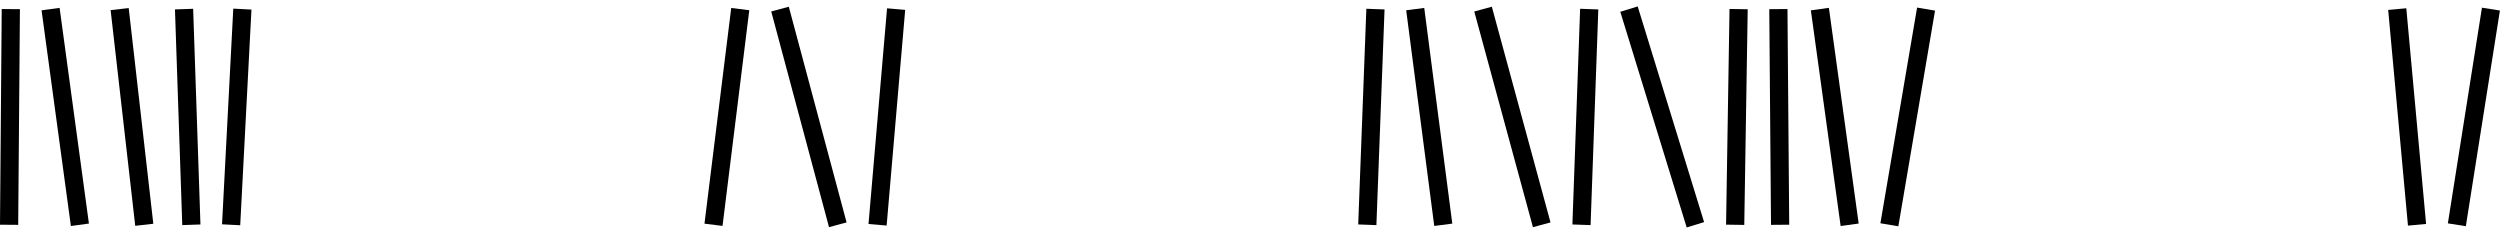 <?xml version="1.0" encoding="UTF-8"?>
<svg xmlns="http://www.w3.org/2000/svg" xmlns:xlink="http://www.w3.org/1999/xlink" width="164.272pt" height="15.369pt" viewBox="0 0 164.272 15.369" version="1.1">
<defs>
<clipPath id="clip1">
  <path d="M 0 0 L 18 0 L 18 15.367 L 0 15.367 Z M 0 0 "/>
</clipPath>
<clipPath id="clip2">
  <path d="M 0 0 L 23 0 L 23 15.367 L 0 15.367 Z M 0 0 "/>
</clipPath>
<clipPath id="clip3">
  <path d="M 0 0 L 27 0 L 27 15.367 L 0 15.367 Z M 0 0 "/>
</clipPath>
<clipPath id="clip4">
  <path d="M 0 0 L 30 0 L 30 15.367 L 0 15.367 Z M 0 0 "/>
</clipPath>
<clipPath id="clip5">
  <path d="M 0 0 L 33 0 L 33 15.367 L 0 15.367 Z M 0 0 "/>
</clipPath>
<clipPath id="clip6">
  <path d="M 29 0 L 66 0 L 66 15.367 L 29 15.367 Z M 29 0 "/>
</clipPath>
<clipPath id="clip7">
  <path d="M 34 0 L 72 0 L 72 15.367 L 34 15.367 Z M 34 0 "/>
</clipPath>
<clipPath id="clip8">
  <path d="M 40 0 L 76 0 L 76 15.367 L 40 15.367 Z M 40 0 "/>
</clipPath>
<clipPath id="clip9">
  <path d="M 72 0 L 108 0 L 108 15.367 L 72 15.367 Z M 72 0 "/>
</clipPath>
<clipPath id="clip10">
  <path d="M 76 0 L 112 0 L 112 15.367 L 76 15.367 Z M 76 0 "/>
</clipPath>
<clipPath id="clip11">
  <path d="M 80 0 L 119 0 L 119 15.367 L 80 15.367 Z M 80 0 "/>
</clipPath>
<clipPath id="clip12">
  <path d="M 87 0 L 122 0 L 122 15.367 L 87 15.367 Z M 87 0 "/>
</clipPath>
<clipPath id="clip13">
  <path d="M 90 0 L 129 0 L 129 15.367 L 90 15.367 Z M 90 0 "/>
</clipPath>
<clipPath id="clip14">
  <path d="M 97 0 L 132 0 L 132 15.367 L 97 15.367 Z M 97 0 "/>
</clipPath>
<clipPath id="clip15">
  <path d="M 99 0 L 134 0 L 134 15.367 L 99 15.367 Z M 99 0 "/>
</clipPath>
<clipPath id="clip16">
  <path d="M 102 0 L 139 0 L 139 15.367 L 102 15.367 Z M 102 0 "/>
</clipPath>
<clipPath id="clip17">
  <path d="M 107 0 L 144 0 L 144 15.367 L 107 15.367 Z M 107 0 "/>
</clipPath>
<clipPath id="clip18">
  <path d="M 140 0 L 164.273 0 L 164.273 15.367 L 140 15.367 Z M 140 0 "/>
</clipPath>
<clipPath id="clip19">
  <path d="M 144 0 L 164.273 0 L 164.273 15.367 L 144 15.367 Z M 144 0 "/>
</clipPath>
</defs>
<g id="surface1">
<g clip-path="url(#clip1)" clip-rule="nonzero">
<path style="fill:none;stroke-width:1.196;stroke-linecap:butt;stroke-linejoin:miter;stroke:rgb(0%,0%,0%);stroke-opacity:1;stroke-miterlimit:10;" d="M -1.445 0.001 L -1.332 14.173 " transform="matrix(1,0,0,-1,2.043,14.771)"/>
</g>
<g clip-path="url(#clip2)" clip-rule="nonzero">
<path style="fill:none;stroke-width:1.196;stroke-linecap:butt;stroke-linejoin:miter;stroke:rgb(0%,0%,0%);stroke-opacity:1;stroke-miterlimit:10;" d="M 2.578 0.001 L 0.652 14.173 " transform="matrix(1,0,0,-1,2.672,14.771)"/>
</g>
<g clip-path="url(#clip3)" clip-rule="nonzero">
<path style="fill:none;stroke-width:1.196;stroke-linecap:butt;stroke-linejoin:miter;stroke:rgb(0%,0%,0%);stroke-opacity:1;stroke-miterlimit:10;" d="M 2.494 0.001 L 0.877 14.173 " transform="matrix(1,0,0,-1,6.986,14.771)"/>
</g>
<g clip-path="url(#clip4)" clip-rule="nonzero">
<path style="fill:none;stroke-width:1.196;stroke-linecap:butt;stroke-linejoin:miter;stroke:rgb(0%,0%,0%);stroke-opacity:1;stroke-miterlimit:10;" d="M -1.106 0.001 L -1.586 14.173 " transform="matrix(1,0,0,-1,13.68,14.771)"/>
</g>
<g clip-path="url(#clip5)" clip-rule="nonzero">
<path style="fill:none;stroke-width:1.196;stroke-linecap:butt;stroke-linejoin:miter;stroke:rgb(0%,0%,0%);stroke-opacity:1;stroke-miterlimit:10;" d="M -1.333 0.001 L -0.594 14.173 " transform="matrix(1,0,0,-1,16.52,14.771)"/>
</g>
<g clip-path="url(#clip6)" clip-rule="nonzero">
<path style="fill:none;stroke-width:1.196;stroke-linecap:butt;stroke-linejoin:miter;stroke:rgb(0%,0%,0%);stroke-opacity:1;stroke-miterlimit:10;" d="M -2.325 0.001 L -0.567 14.173 " transform="matrix(1,0,0,-1,49.208,14.771)"/>
</g>
<g clip-path="url(#clip7)" clip-rule="nonzero">
<path style="fill:none;stroke-width:1.196;stroke-linecap:butt;stroke-linejoin:miter;stroke:rgb(0%,0%,0%);stroke-opacity:1;stroke-miterlimit:10;" d="M 1.955 0.001 L -1.842 14.173 " transform="matrix(1,0,0,-1,53.096,14.771)"/>
</g>
<g clip-path="url(#clip8)" clip-rule="nonzero">
<path style="fill:none;stroke-width:1.196;stroke-linecap:butt;stroke-linejoin:miter;stroke:rgb(0%,0%,0%);stroke-opacity:1;stroke-miterlimit:10;" d="M -0.624 0.001 L 0.595 14.173 " transform="matrix(1,0,0,-1,58.288,14.771)"/>
</g>
<g clip-path="url(#clip9)" clip-rule="nonzero">
<path style="fill:none;stroke-width:1.196;stroke-linecap:butt;stroke-linejoin:miter;stroke:rgb(0%,0%,0%);stroke-opacity:1;stroke-miterlimit:10;" d="M -2.209 0.001 L -1.674 14.173 " transform="matrix(1,0,0,-1,92.053,14.771)"/>
</g>
<g clip-path="url(#clip10)" clip-rule="nonzero">
<path style="fill:none;stroke-width:1.196;stroke-linecap:butt;stroke-linejoin:miter;stroke:rgb(0%,0%,0%);stroke-opacity:1;stroke-miterlimit:10;" d="M 0.312 0.001 L -1.532 14.173 " transform="matrix(1,0,0,-1,94.524,14.771)"/>
</g>
<g clip-path="url(#clip11)" clip-rule="nonzero">
<path style="fill:none;stroke-width:1.196;stroke-linecap:butt;stroke-linejoin:miter;stroke:rgb(0%,0%,0%);stroke-opacity:1;stroke-miterlimit:10;" d="M 1.674 0.001 L -2.182 14.173 " transform="matrix(1,0,0,-1,99.631,14.771)"/>
</g>
<g clip-path="url(#clip12)" clip-rule="nonzero">
<path style="fill:none;stroke-width:1.196;stroke-linecap:butt;stroke-linejoin:miter;stroke:rgb(0%,0%,0%);stroke-opacity:1;stroke-miterlimit:10;" d="M 1.646 0.001 L 2.154 14.173 " transform="matrix(1,0,0,-1,102.272,14.771)"/>
</g>
<g clip-path="url(#clip13)" clip-rule="nonzero">
<path style="fill:none;stroke-width:1.196;stroke-linecap:butt;stroke-linejoin:miter;stroke:rgb(0%,0%,0%);stroke-opacity:1;stroke-miterlimit:10;" d="M 1.841 0.001 L -2.522 14.173 " transform="matrix(1,0,0,-1,109.561,14.771)"/>
</g>
<g clip-path="url(#clip14)" clip-rule="nonzero">
<path style="fill:none;stroke-width:1.196;stroke-linecap:butt;stroke-linejoin:miter;stroke:rgb(0%,0%,0%);stroke-opacity:1;stroke-miterlimit:10;" d="M 0.992 0.001 L 1.218 14.173 " transform="matrix(1,0,0,-1,113.024,14.771)"/>
</g>
<g clip-path="url(#clip15)" clip-rule="nonzero">
<path style="fill:none;stroke-width:1.196;stroke-linecap:butt;stroke-linejoin:miter;stroke:rgb(0%,0%,0%);stroke-opacity:1;stroke-miterlimit:10;" d="M -0.879 0.001 L -0.993 14.173 " transform="matrix(1,0,0,-1,117.848,14.771)"/>
</g>
<g clip-path="url(#clip16)" clip-rule="nonzero">
<path style="fill:none;stroke-width:1.196;stroke-linecap:butt;stroke-linejoin:miter;stroke:rgb(0%,0%,0%);stroke-opacity:1;stroke-miterlimit:10;" d="M 1.929 0.001 L -0.028 14.173 " transform="matrix(1,0,0,-1,119.61,14.771)"/>
</g>
<g clip-path="url(#clip17)" clip-rule="nonzero">
<path style="fill:none;stroke-width:1.196;stroke-linecap:butt;stroke-linejoin:miter;stroke:rgb(0%,0%,0%);stroke-opacity:1;stroke-miterlimit:10;" d="M -2.298 0.001 L 0.113 14.173 " transform="matrix(1,0,0,-1,126.446,14.771)"/>
</g>
<g clip-path="url(#clip18)" clip-rule="nonzero">
<path style="fill:none;stroke-width:1.196;stroke-linecap:butt;stroke-linejoin:miter;stroke:rgb(0%,0%,0%);stroke-opacity:1;stroke-miterlimit:10;" d="M 0.48 0.001 L -0.82 14.173 " transform="matrix(1,0,0,-1,158.34,14.771)"/>
</g>
<g clip-path="url(#clip19)" clip-rule="nonzero">
<path style="fill:none;stroke-width:1.196;stroke-linecap:butt;stroke-linejoin:miter;stroke:rgb(0%,0%,0%);stroke-opacity:1;stroke-miterlimit:10;" d="M -0.14 0.001 L 2.099 14.173 " transform="matrix(1,0,0,-1,161.577,14.771)"/>
</g>
</g>
</svg>
